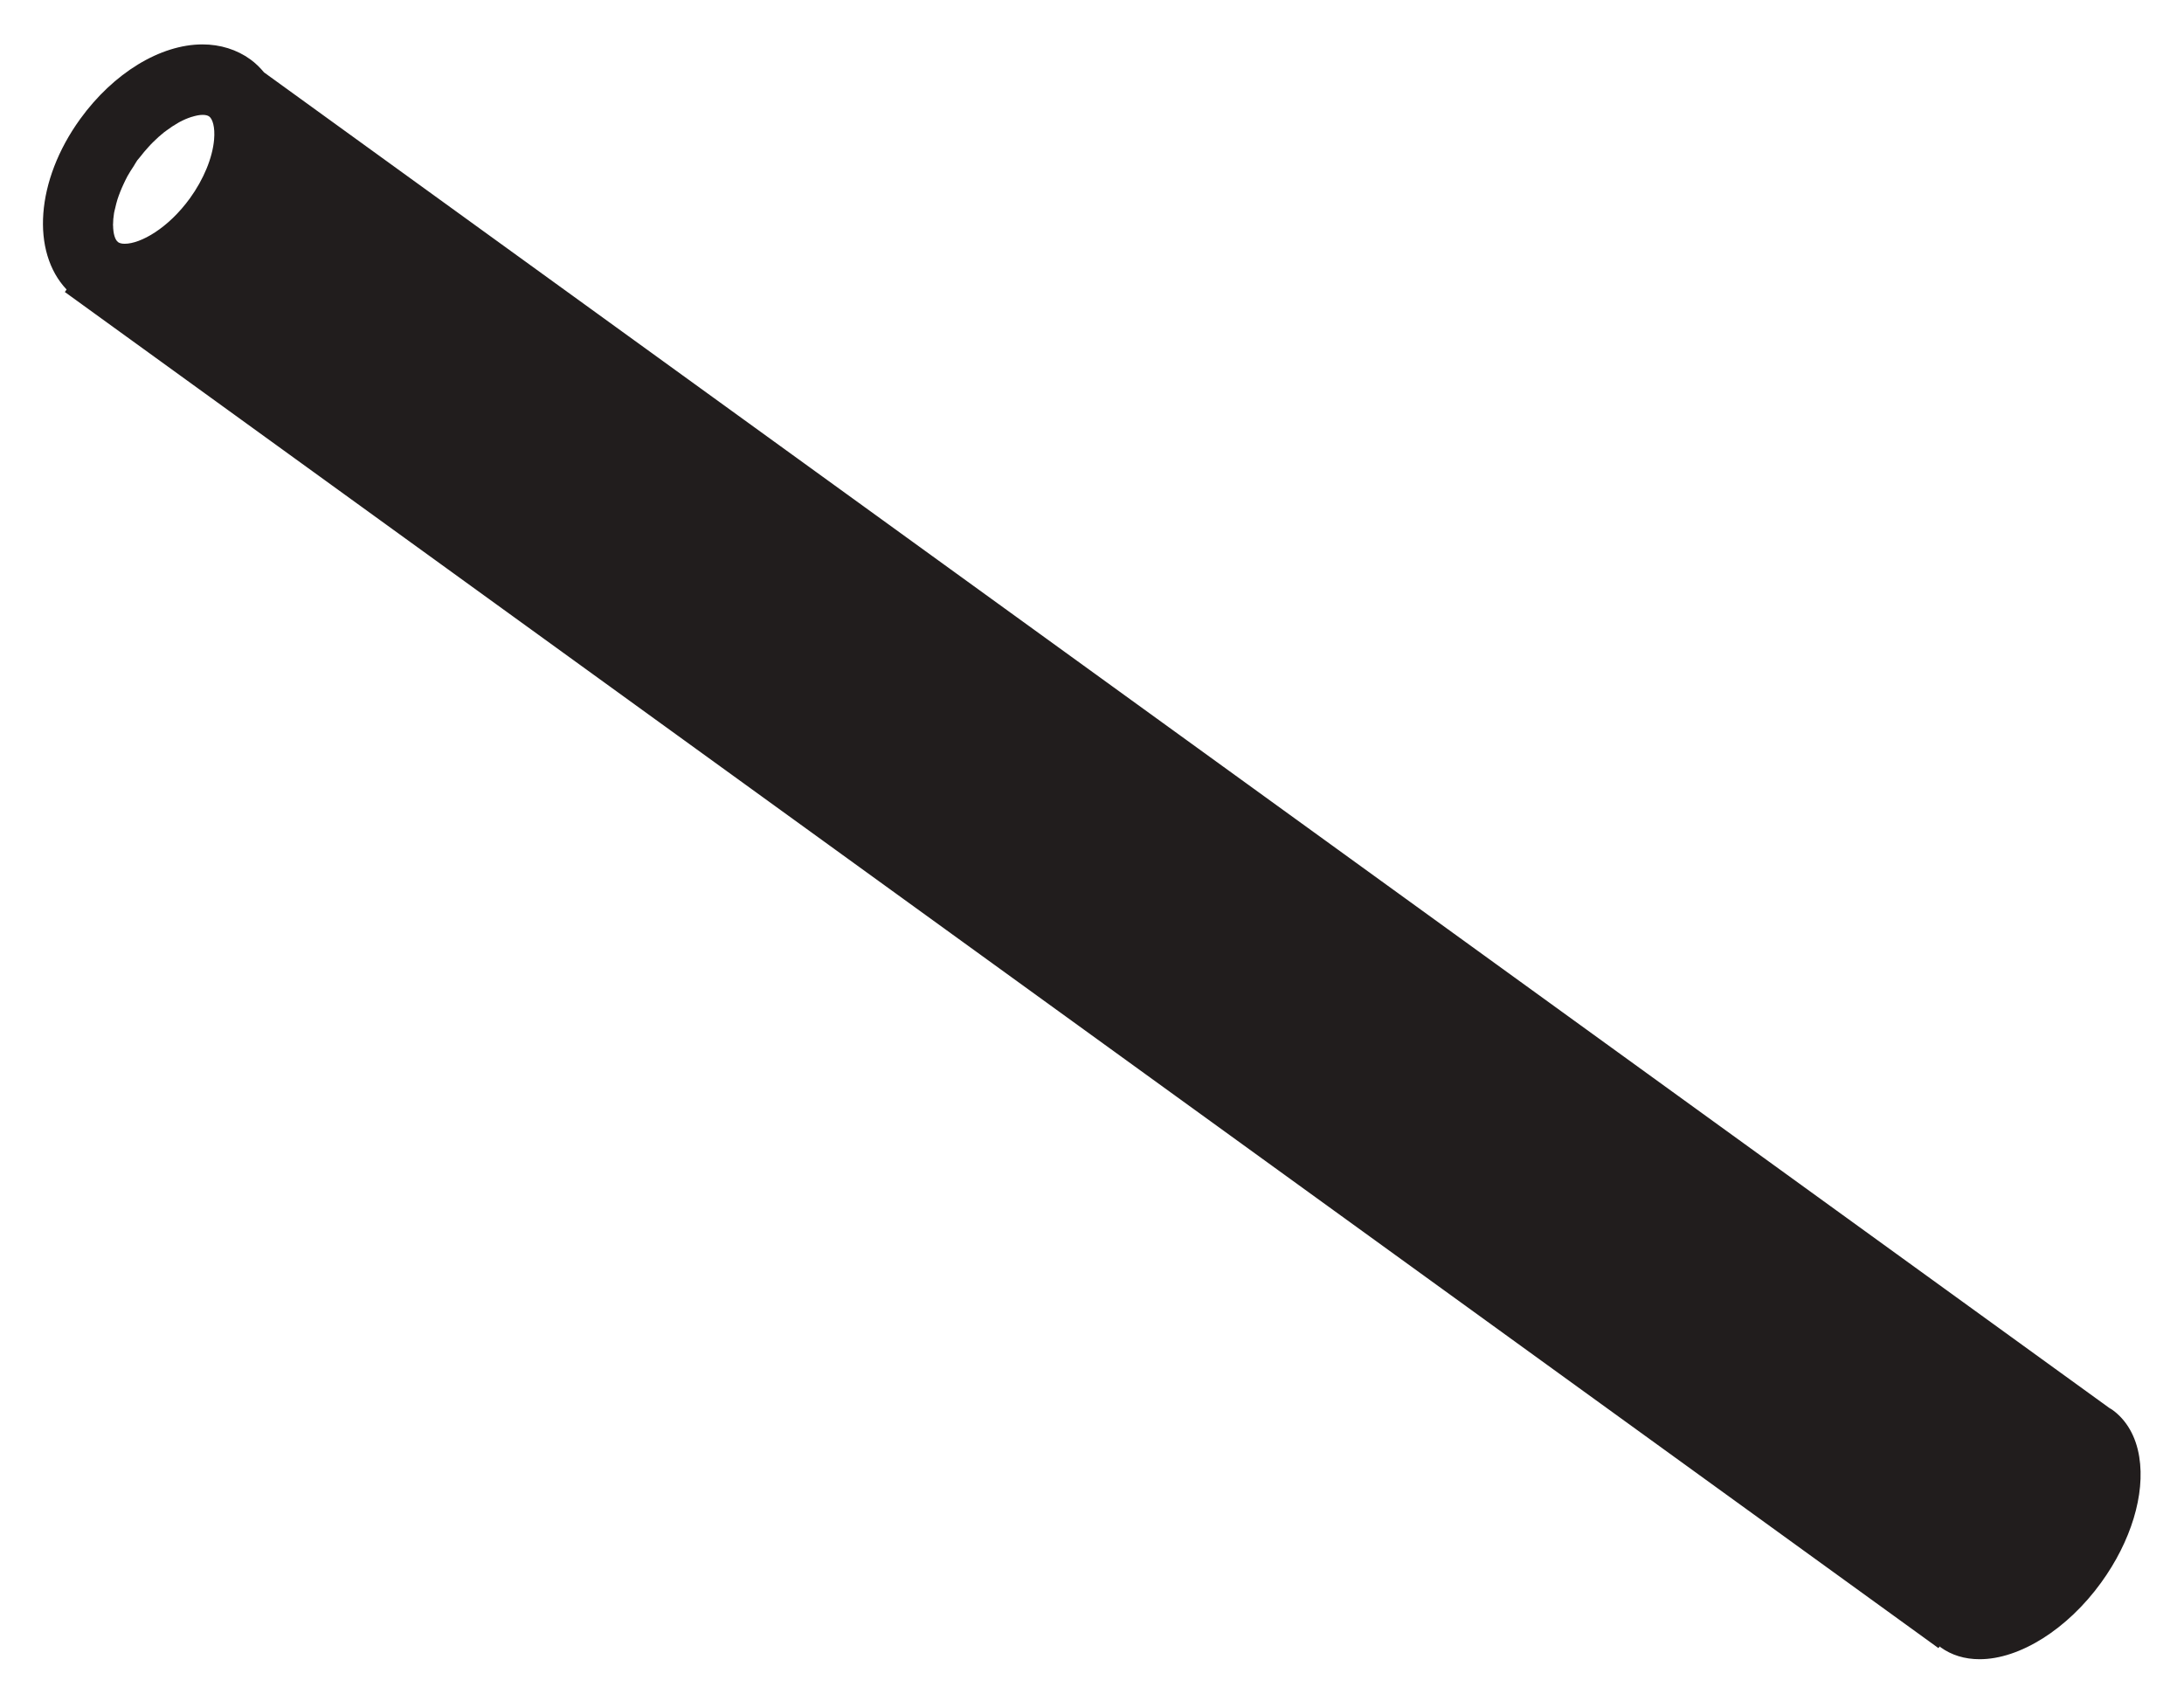 <?xml version="1.0" encoding="UTF-8" standalone="no"?>
<!-- Created with Inkscape (http://www.inkscape.org/) -->

<svg
   xmlns:dc="http://purl.org/dc/elements/1.1/"
   xmlns:cc="http://creativecommons.org/ns#"
   xmlns:rdf="http://www.w3.org/1999/02/22-rdf-syntax-ns#"
   xmlns:svg="http://www.w3.org/2000/svg"
   xmlns="http://www.w3.org/2000/svg"
   xmlns:sodipodi="http://sodipodi.sourceforge.net/DTD/sodipodi-0.dtd"
   xmlns:inkscape="http://www.inkscape.org/namespaces/inkscape"
   width="253.419"
   height="197.377"
   id="svg11684"
   version="1.1"
   inkscape:version="0.48.4 r9939"
   sodipodi:docname="New document 5">
  <defs
     id="defs11686">
    <clipPath
       clipPathUnits="userSpaceOnUse"
       id="clipPath11660">
      <path
         inkscape:connector-curvature="0"
         d="m 64.08,511.47 70.736,0 0,54.45 -70.736,0 0,-54.45 z"
         id="path11662" />
    </clipPath>
  </defs>
  <sodipodi:namedview
     id="base"
     pagecolor="#ffffff"
     bordercolor="#666666"
     borderopacity="1.0"
     inkscape:pageopacity="0.0"
     inkscape:pageshadow="2"
     inkscape:zoom="1"
     inkscape:cx="138.20954"
     inkscape:cy="85.03116"
     inkscape:document-units="px"
     inkscape:current-layer="layer1"
     showgrid="false"
     fit-margin-top="5"
     fit-margin-left="5"
     fit-margin-right="5"
     fit-margin-bottom="5"
     inkscape:window-width="2560"
     inkscape:window-height="1415"
     inkscape:window-x="1920"
     inkscape:window-y="0"
     inkscape:window-maximized="1" />
  <g
     inkscape:label="Layer 1"
     inkscape:groupmode="layer"
     id="layer1"
     transform="translate(-236.79,-420.016)">
    <g
       transform="matrix(3.441,0,0,-3.441,21.274,2372.499)"
       id="g11656">
      <g
         id="g11658"
         clip-path="url(#clipPath11660)">
        <g
           id="g11664"
           transform="translate(69.851,562.709)">
          <path
             inkscape:connector-curvature="0"
             d="m 0,0 c -0.054,-0.615 -0.351,-1.336 -0.815,-1.978 -0.729,-1.006 -1.658,-1.533 -2.198,-1.533 -0.098,0 -0.173,0.018 -0.222,0.053 -0.106,0.077 -0.168,0.284 -0.171,0.569 L -3.41,-2.895 c 0,0.01 0.003,0.023 0.003,0.033 10e-4,0.118 0.01,0.246 0.034,0.389 0.008,0.051 0.026,0.108 0.038,0.162 0.021,0.095 0.045,0.192 0.077,0.296 0.025,0.079 0.056,0.161 0.088,0.244 0.034,0.088 0.073,0.177 0.116,0.269 0.042,0.09 0.083,0.178 0.133,0.27 0.061,0.111 0.135,0.224 0.21,0.338 0.043,0.066 0.074,0.13 0.121,0.197 0.029,0.039 0.06,0.068 0.089,0.106 0.095,0.123 0.191,0.238 0.29,0.345 0.049,0.054 0.097,0.107 0.148,0.156 0.124,0.124 0.249,0.237 0.374,0.336 0.035,0.027 0.067,0.049 0.101,0.074 0.122,0.091 0.243,0.17 0.361,0.237 0.018,0.01 0.035,0.022 0.052,0.031 0.143,0.078 0.28,0.135 0.408,0.176 0.003,0 0.006,0.002 0.008,0.003 L -0.76,0.765 c 0.136,0.043 0.264,0.07 0.374,0.07 0.098,0 0.172,-0.018 0.221,-0.054 C -0.055,0.702 0.038,0.43 0,0 m 64.919,-44.419 c -0.11,0.691 -0.425,1.241 -0.907,1.589 -0.031,0.023 -0.065,0.039 -0.097,0.059 L 1.685,2.267 C 1.548,2.431 1.396,2.581 1.222,2.707 0.767,3.036 0.209,3.211 -0.391,3.211 -1.812,3.211 -3.392,2.247 -4.515,0.696 -6.02,-1.385 -6.171,-3.789 -4.973,-5.055 l -0.06,-0.083 63.181,-45.727 0.042,0.058 c 0.011,-0.008 0.018,-0.02 0.028,-0.028 0.371,-0.268 0.815,-0.404 1.319,-0.404 1.353,0 2.961,1.014 4.097,2.584 1.008,1.391 1.488,2.975 1.285,4.236"
             style="fill:#211d1d;fill-opacity:1;fill-rule:nonzero;stroke:none"
             id="path11666" />
        </g>
      </g>
    </g>
  </g>
</svg>

